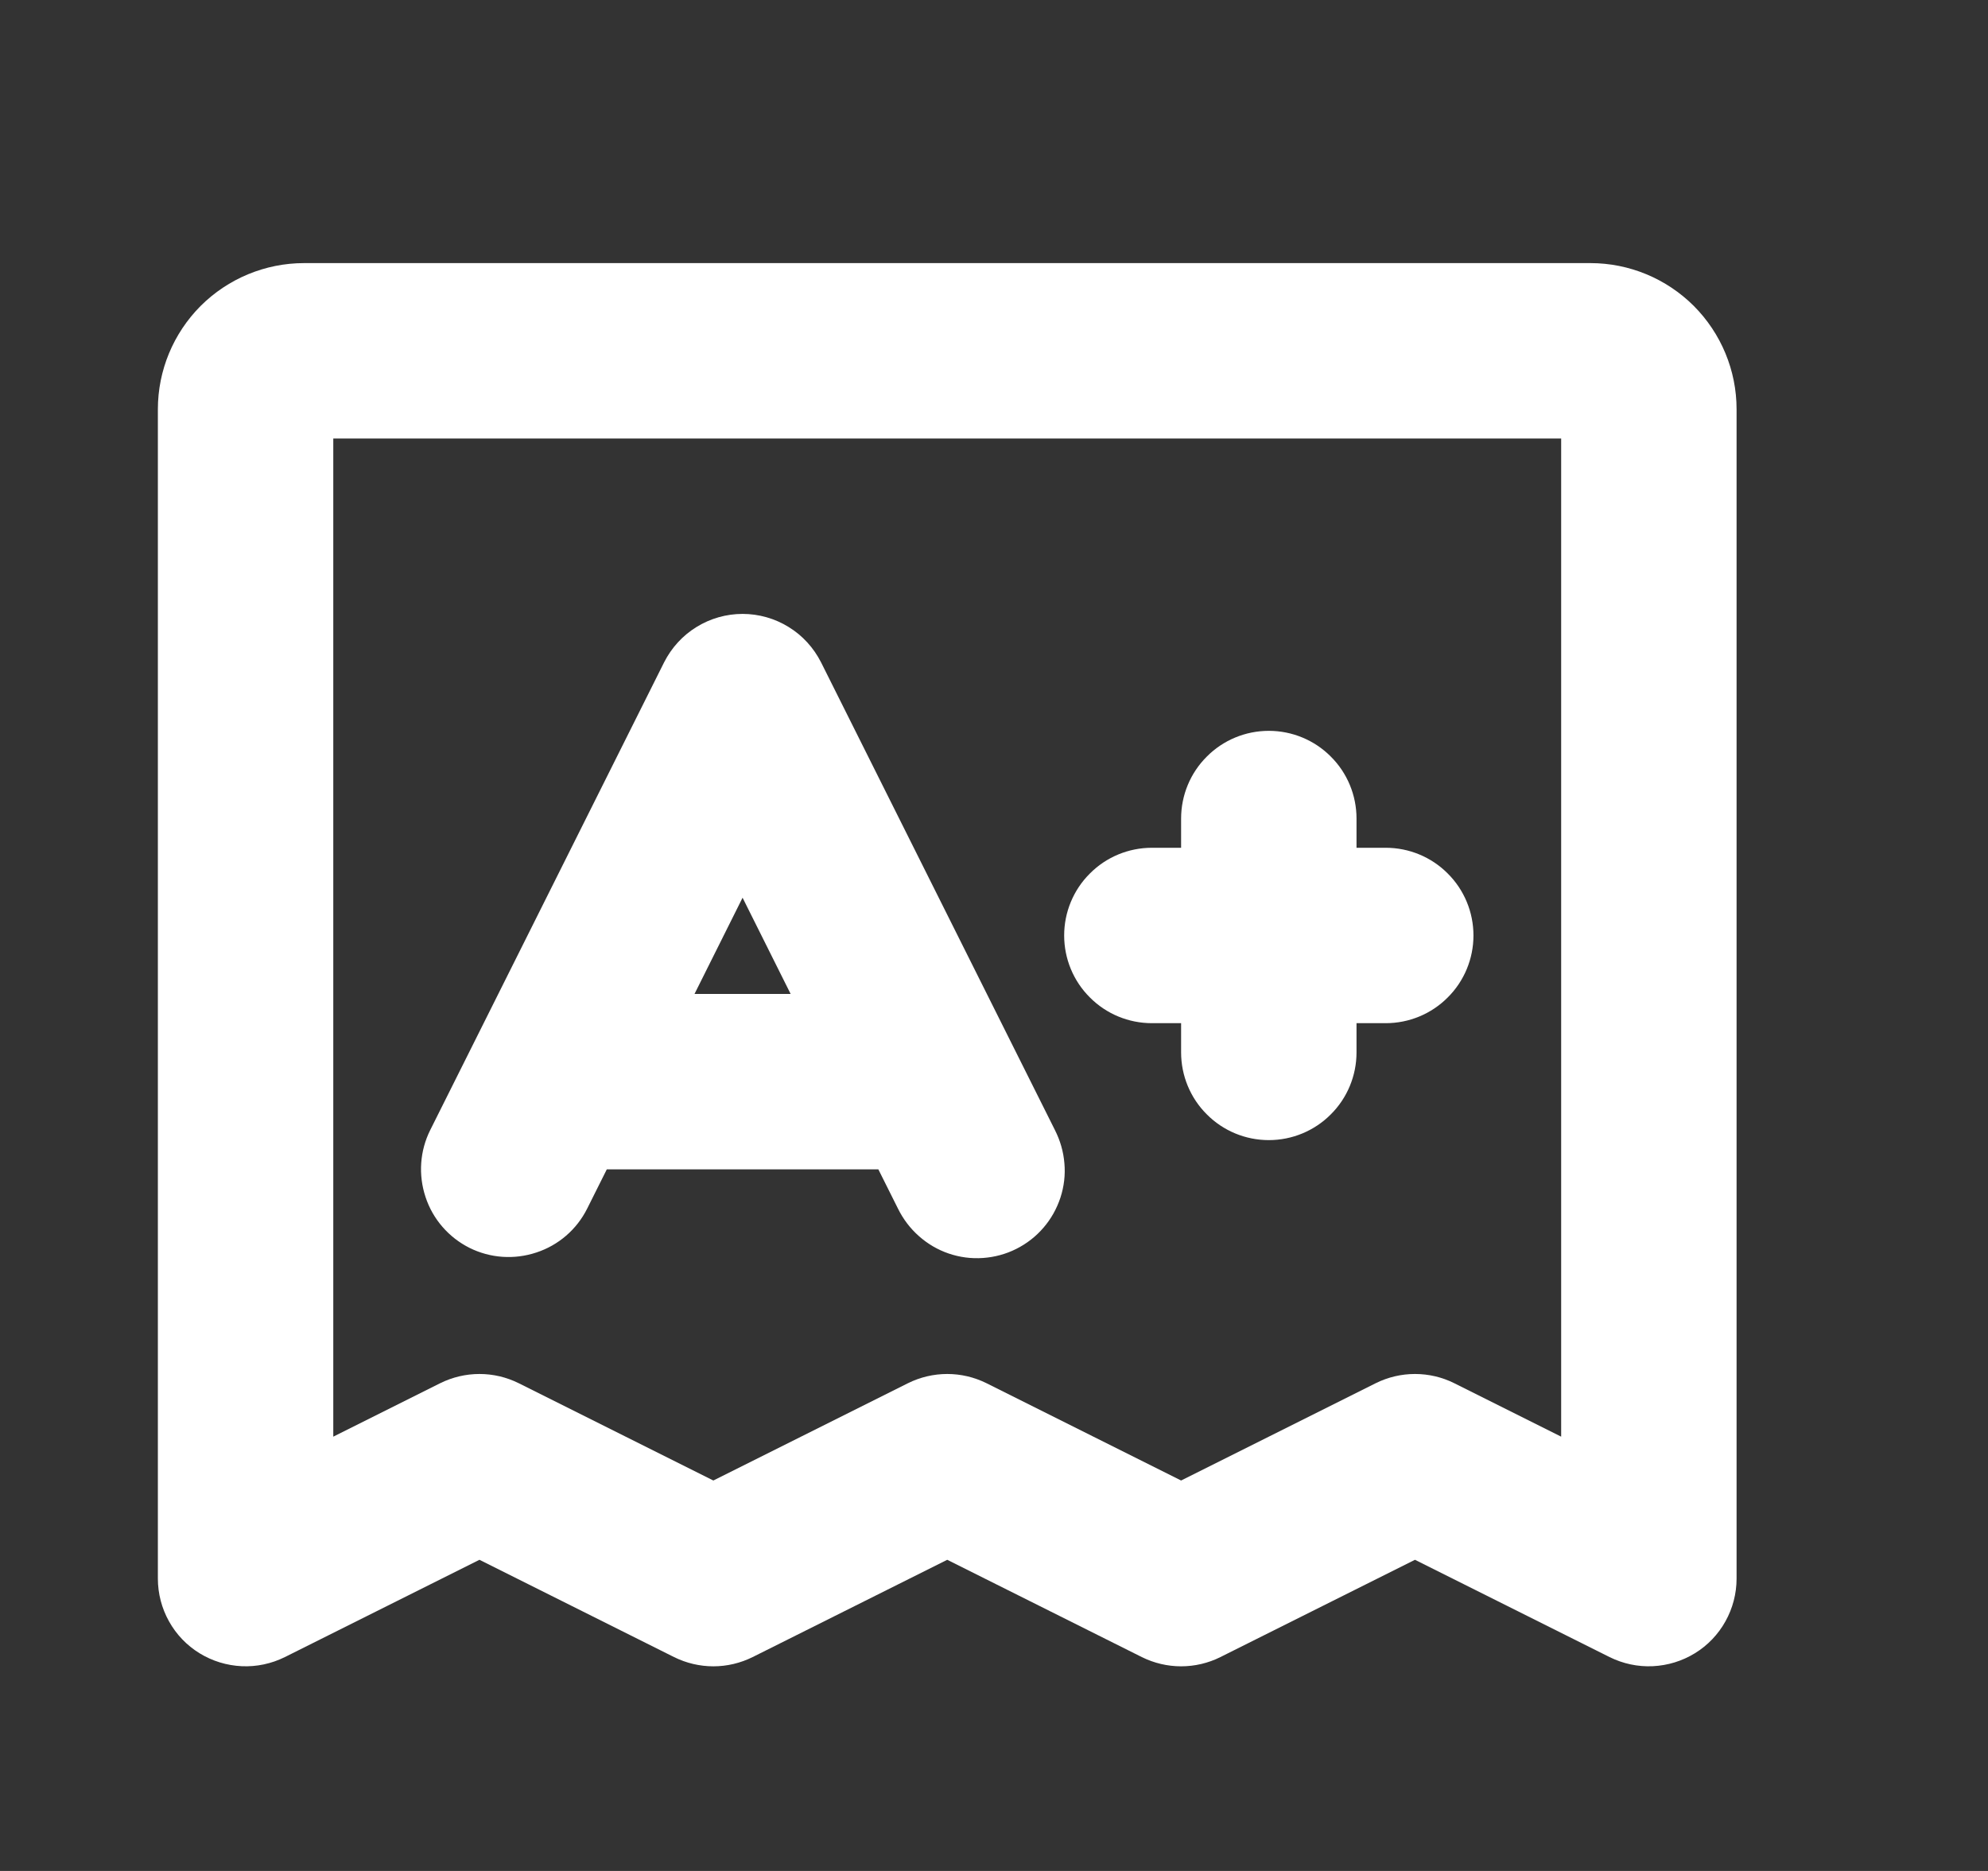 <svg width="17" height="16" viewBox="0 0 17 16" fill="none" xmlns="http://www.w3.org/2000/svg">
<rect x="0" y="0" width="17" height="16" fill="#333333" stroke="none"/>
<path d="M13.6 2.25H2.6C2.269 2.25 1.951 2.382 1.716 2.616C1.482 2.851 1.35 3.168 1.35 3.5V13.5C1.35 13.628 1.383 13.754 1.445 13.865C1.507 13.977 1.597 14.071 1.706 14.138C1.815 14.205 1.939 14.243 2.067 14.249C2.194 14.255 2.321 14.228 2.436 14.171L4.1 13.339L5.764 14.171C5.869 14.223 5.984 14.25 6.1 14.25C6.217 14.25 6.331 14.223 6.436 14.171L8.1 13.339L9.764 14.171C9.869 14.223 9.984 14.25 10.1 14.25C10.217 14.25 10.332 14.223 10.436 14.171L12.1 13.339L13.764 14.171C13.879 14.228 14.006 14.255 14.133 14.249C14.261 14.243 14.385 14.205 14.494 14.138C14.603 14.071 14.693 13.977 14.755 13.865C14.817 13.754 14.85 13.628 14.85 13.5V3.5C14.85 3.168 14.718 2.851 14.484 2.616C14.249 2.382 13.932 2.25 13.6 2.25ZM13.35 12.286L12.436 11.829C12.332 11.777 12.217 11.75 12.1 11.75C11.983 11.75 11.869 11.777 11.764 11.829L10.1 12.661L8.436 11.829C8.331 11.777 8.217 11.75 8.1 11.75C7.984 11.75 7.869 11.777 7.764 11.829L6.1 12.661L4.436 11.829C4.331 11.777 4.217 11.75 4.1 11.75C3.984 11.75 3.869 11.777 3.764 11.829L2.85 12.286V3.75H13.35V12.286ZM4.014 10.671C4.192 10.76 4.398 10.774 4.587 10.711C4.776 10.649 4.932 10.514 5.021 10.336L5.189 10H7.511L7.679 10.336C7.723 10.425 7.783 10.505 7.858 10.571C7.932 10.637 8.019 10.688 8.113 10.72C8.207 10.752 8.306 10.765 8.406 10.758C8.505 10.751 8.602 10.725 8.691 10.68C8.779 10.636 8.859 10.574 8.923 10.499C8.988 10.424 9.037 10.336 9.068 10.242C9.099 10.147 9.111 10.047 9.102 9.948C9.094 9.849 9.066 9.753 9.021 9.664L7.021 5.664C6.958 5.54 6.863 5.435 6.744 5.362C6.626 5.289 6.489 5.25 6.35 5.25C6.211 5.25 6.074 5.289 5.956 5.362C5.837 5.435 5.742 5.54 5.679 5.664L3.679 9.664C3.59 9.842 3.576 10.048 3.639 10.237C3.701 10.426 3.837 10.582 4.014 10.671ZM6.761 8.5H5.939L6.35 7.677L6.761 8.5ZM9.1 8C9.1 7.801 9.179 7.61 9.32 7.47C9.46 7.329 9.651 7.25 9.85 7.25H10.1V7C10.1 6.801 10.179 6.61 10.32 6.47C10.46 6.329 10.651 6.25 10.85 6.25C11.049 6.25 11.24 6.329 11.38 6.47C11.521 6.61 11.6 6.801 11.6 7V7.25H11.85C12.049 7.25 12.24 7.329 12.38 7.47C12.521 7.61 12.6 7.801 12.6 8C12.6 8.199 12.521 8.39 12.38 8.53C12.24 8.671 12.049 8.75 11.85 8.75H11.6V9C11.6 9.199 11.521 9.39 11.38 9.53C11.24 9.671 11.049 9.75 10.85 9.75C10.651 9.75 10.46 9.671 10.32 9.53C10.179 9.39 10.1 9.199 10.1 9V8.75H9.85C9.651 8.75 9.46 8.671 9.32 8.53C9.179 8.39 9.1 8.199 9.1 8Z" fill="white"/>
</svg>
